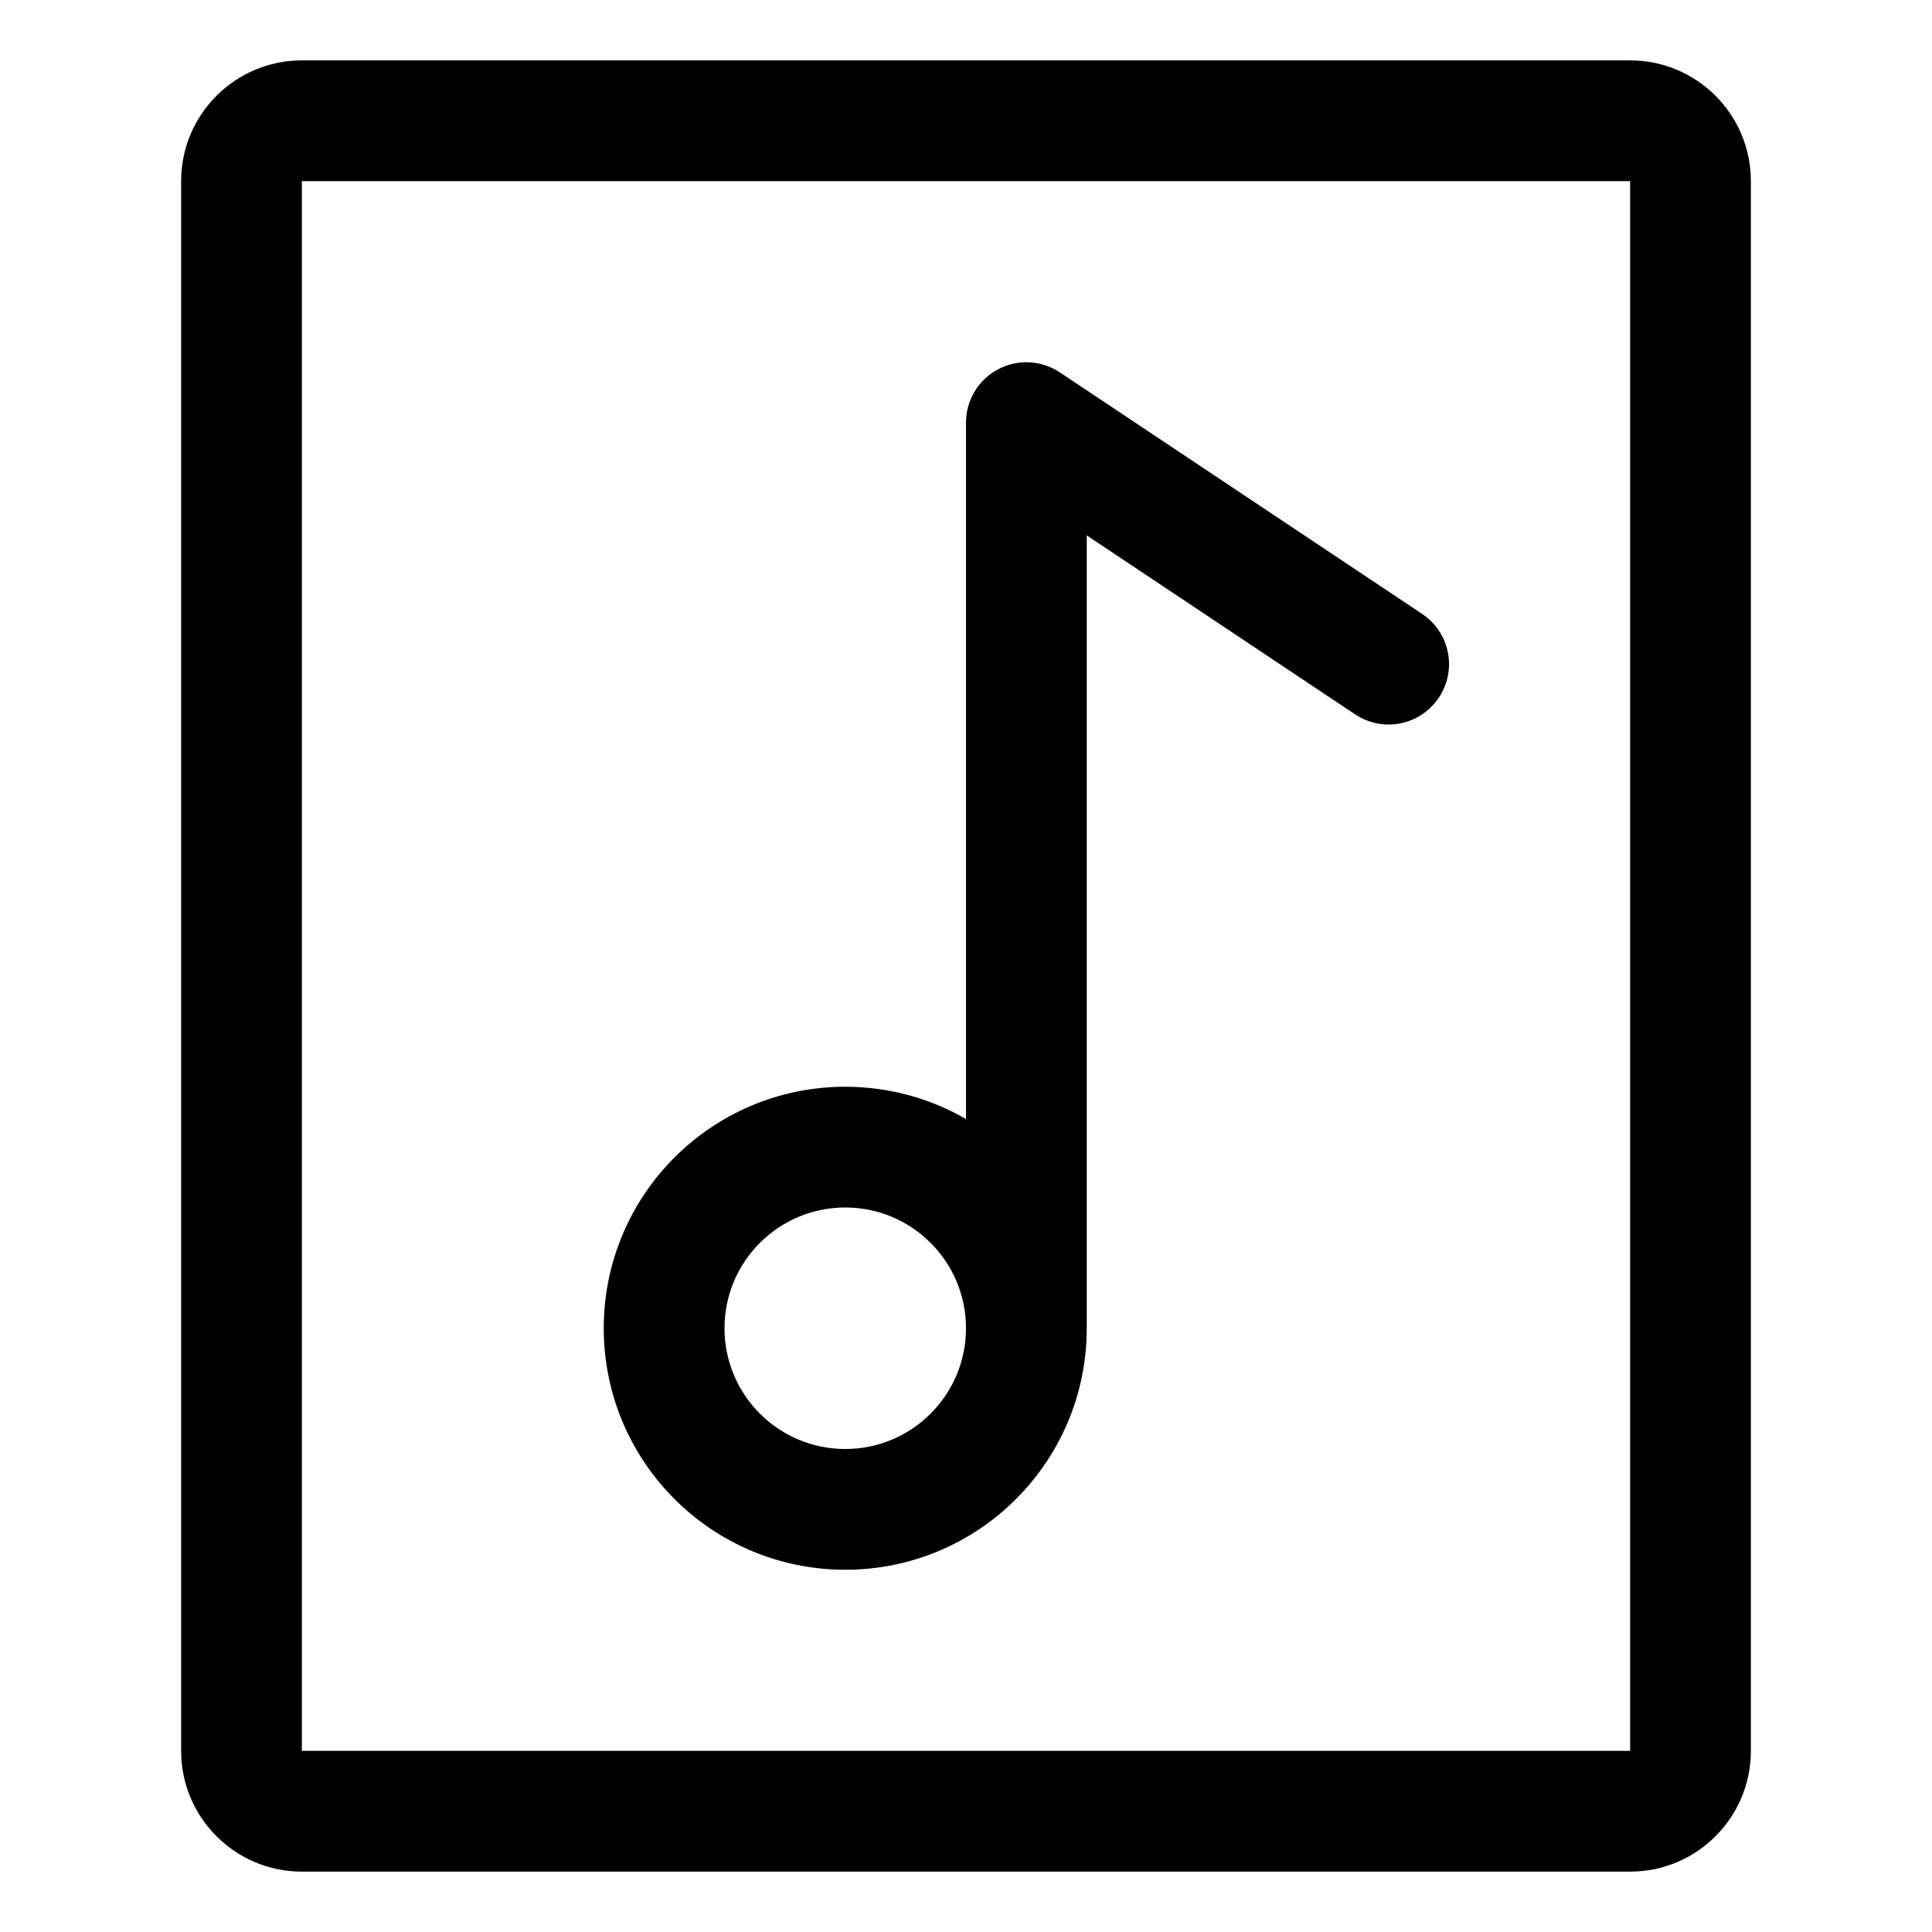<svg xmlns="http://www.w3.org/2000/svg" viewBox="0 0 24 24"><path fill="currentColor" fill-rule="evenodd" d="M12.396 4.589C12.64 4.458 12.936 4.473 13.166 4.626L17.666 7.626C18.011 7.856 18.104 8.321 17.874 8.666 17.644 9.011 17.179 9.104 16.834 8.874L13.5 6.651V16.5C13.5 18.157 12.157 19.5 10.5 19.5 8.843 19.5 7.5 18.157 7.5 16.5 7.5 14.843 8.843 13.5 10.5 13.5 11.046 13.5 11.559 13.646 12 13.901V5.25C12 4.973 12.152 4.719 12.396 4.589zM10.5 15C11.328 15 12 15.672 12 16.5 12 17.328 11.328 18 10.5 18 9.672 18 9 17.328 9 16.5 9 15.672 9.672 15 10.5 15zM2.25 2.25C2.25 1.422 2.922.75 3.75.75H20.25C21.078.75 21.75 1.422 21.75 2.25V21.75C21.75 22.578 21.078 23.25 20.25 23.25H3.75C2.922 23.25 2.25 22.578 2.25 21.75V2.25zM3.75 2.25H20.25V21.75H3.75L3.75 2.25z" clip-rule="evenodd"/></svg>
